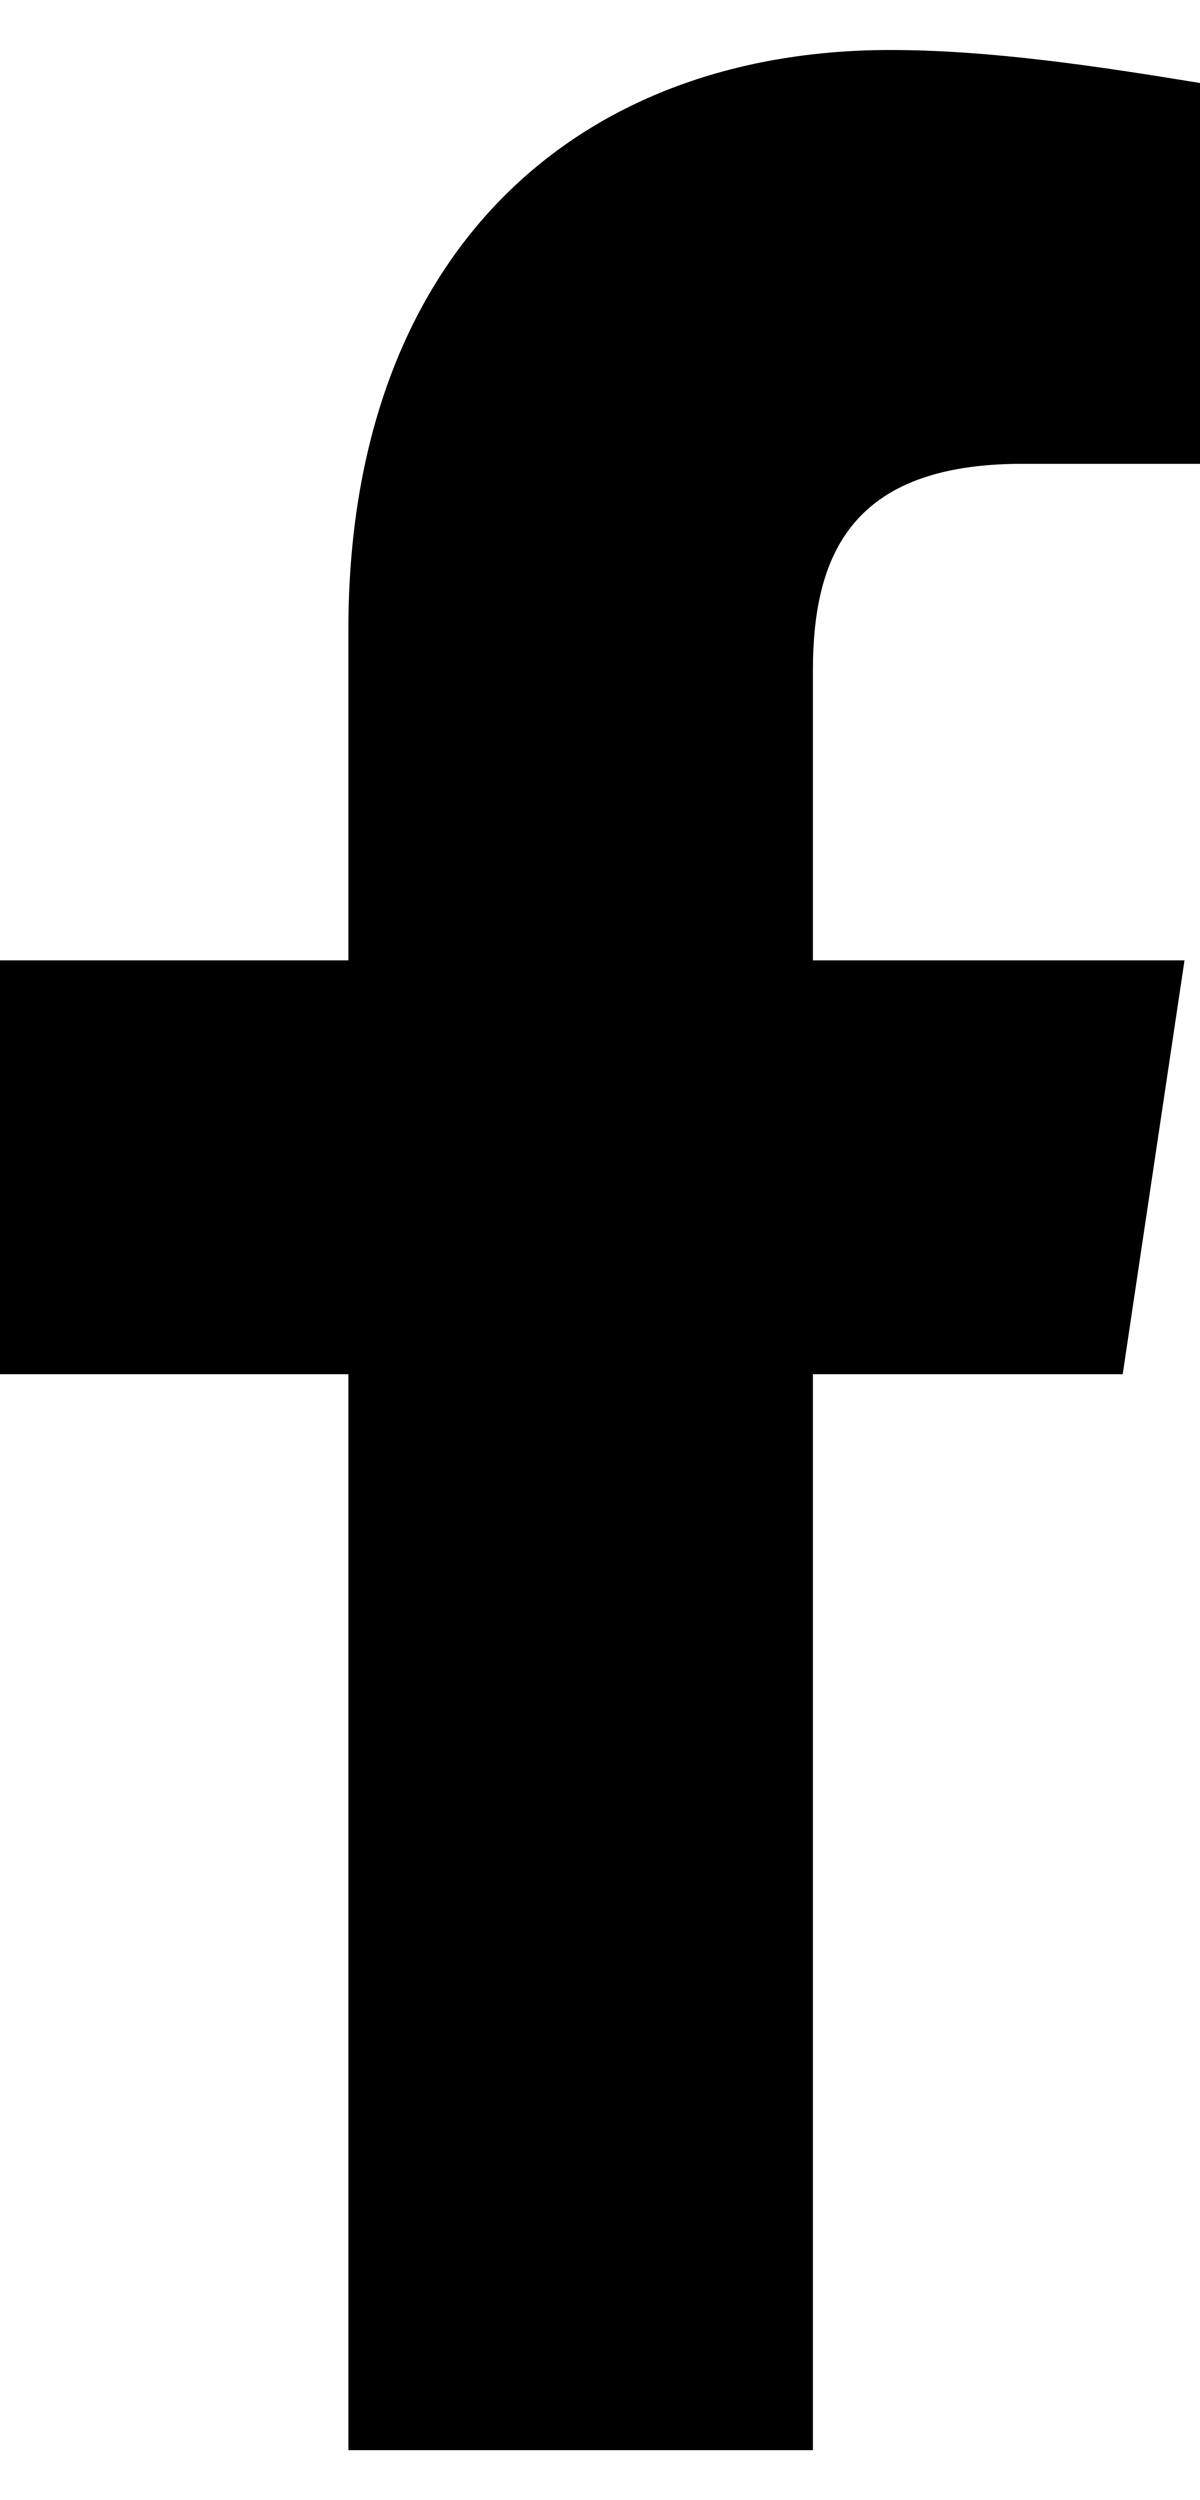 <svg width="12" height="25" viewBox="0 0 12 25" fill="none" xmlns="http://www.w3.org/2000/svg">
<path fill-rule="evenodd" clip-rule="evenodd" d="M3.484 24.5V13.741H0V9.603H3.484V6.292C3.484 2.568 5.729 0.5 8.904 0.5C9.91 0.5 10.994 0.665 12 0.83V4.638H10.22C8.516 4.638 8.129 5.548 8.129 6.707V9.603H11.845L11.227 13.741H8.129V24.5H3.484Z" fill="currentColor"/>
</svg>
